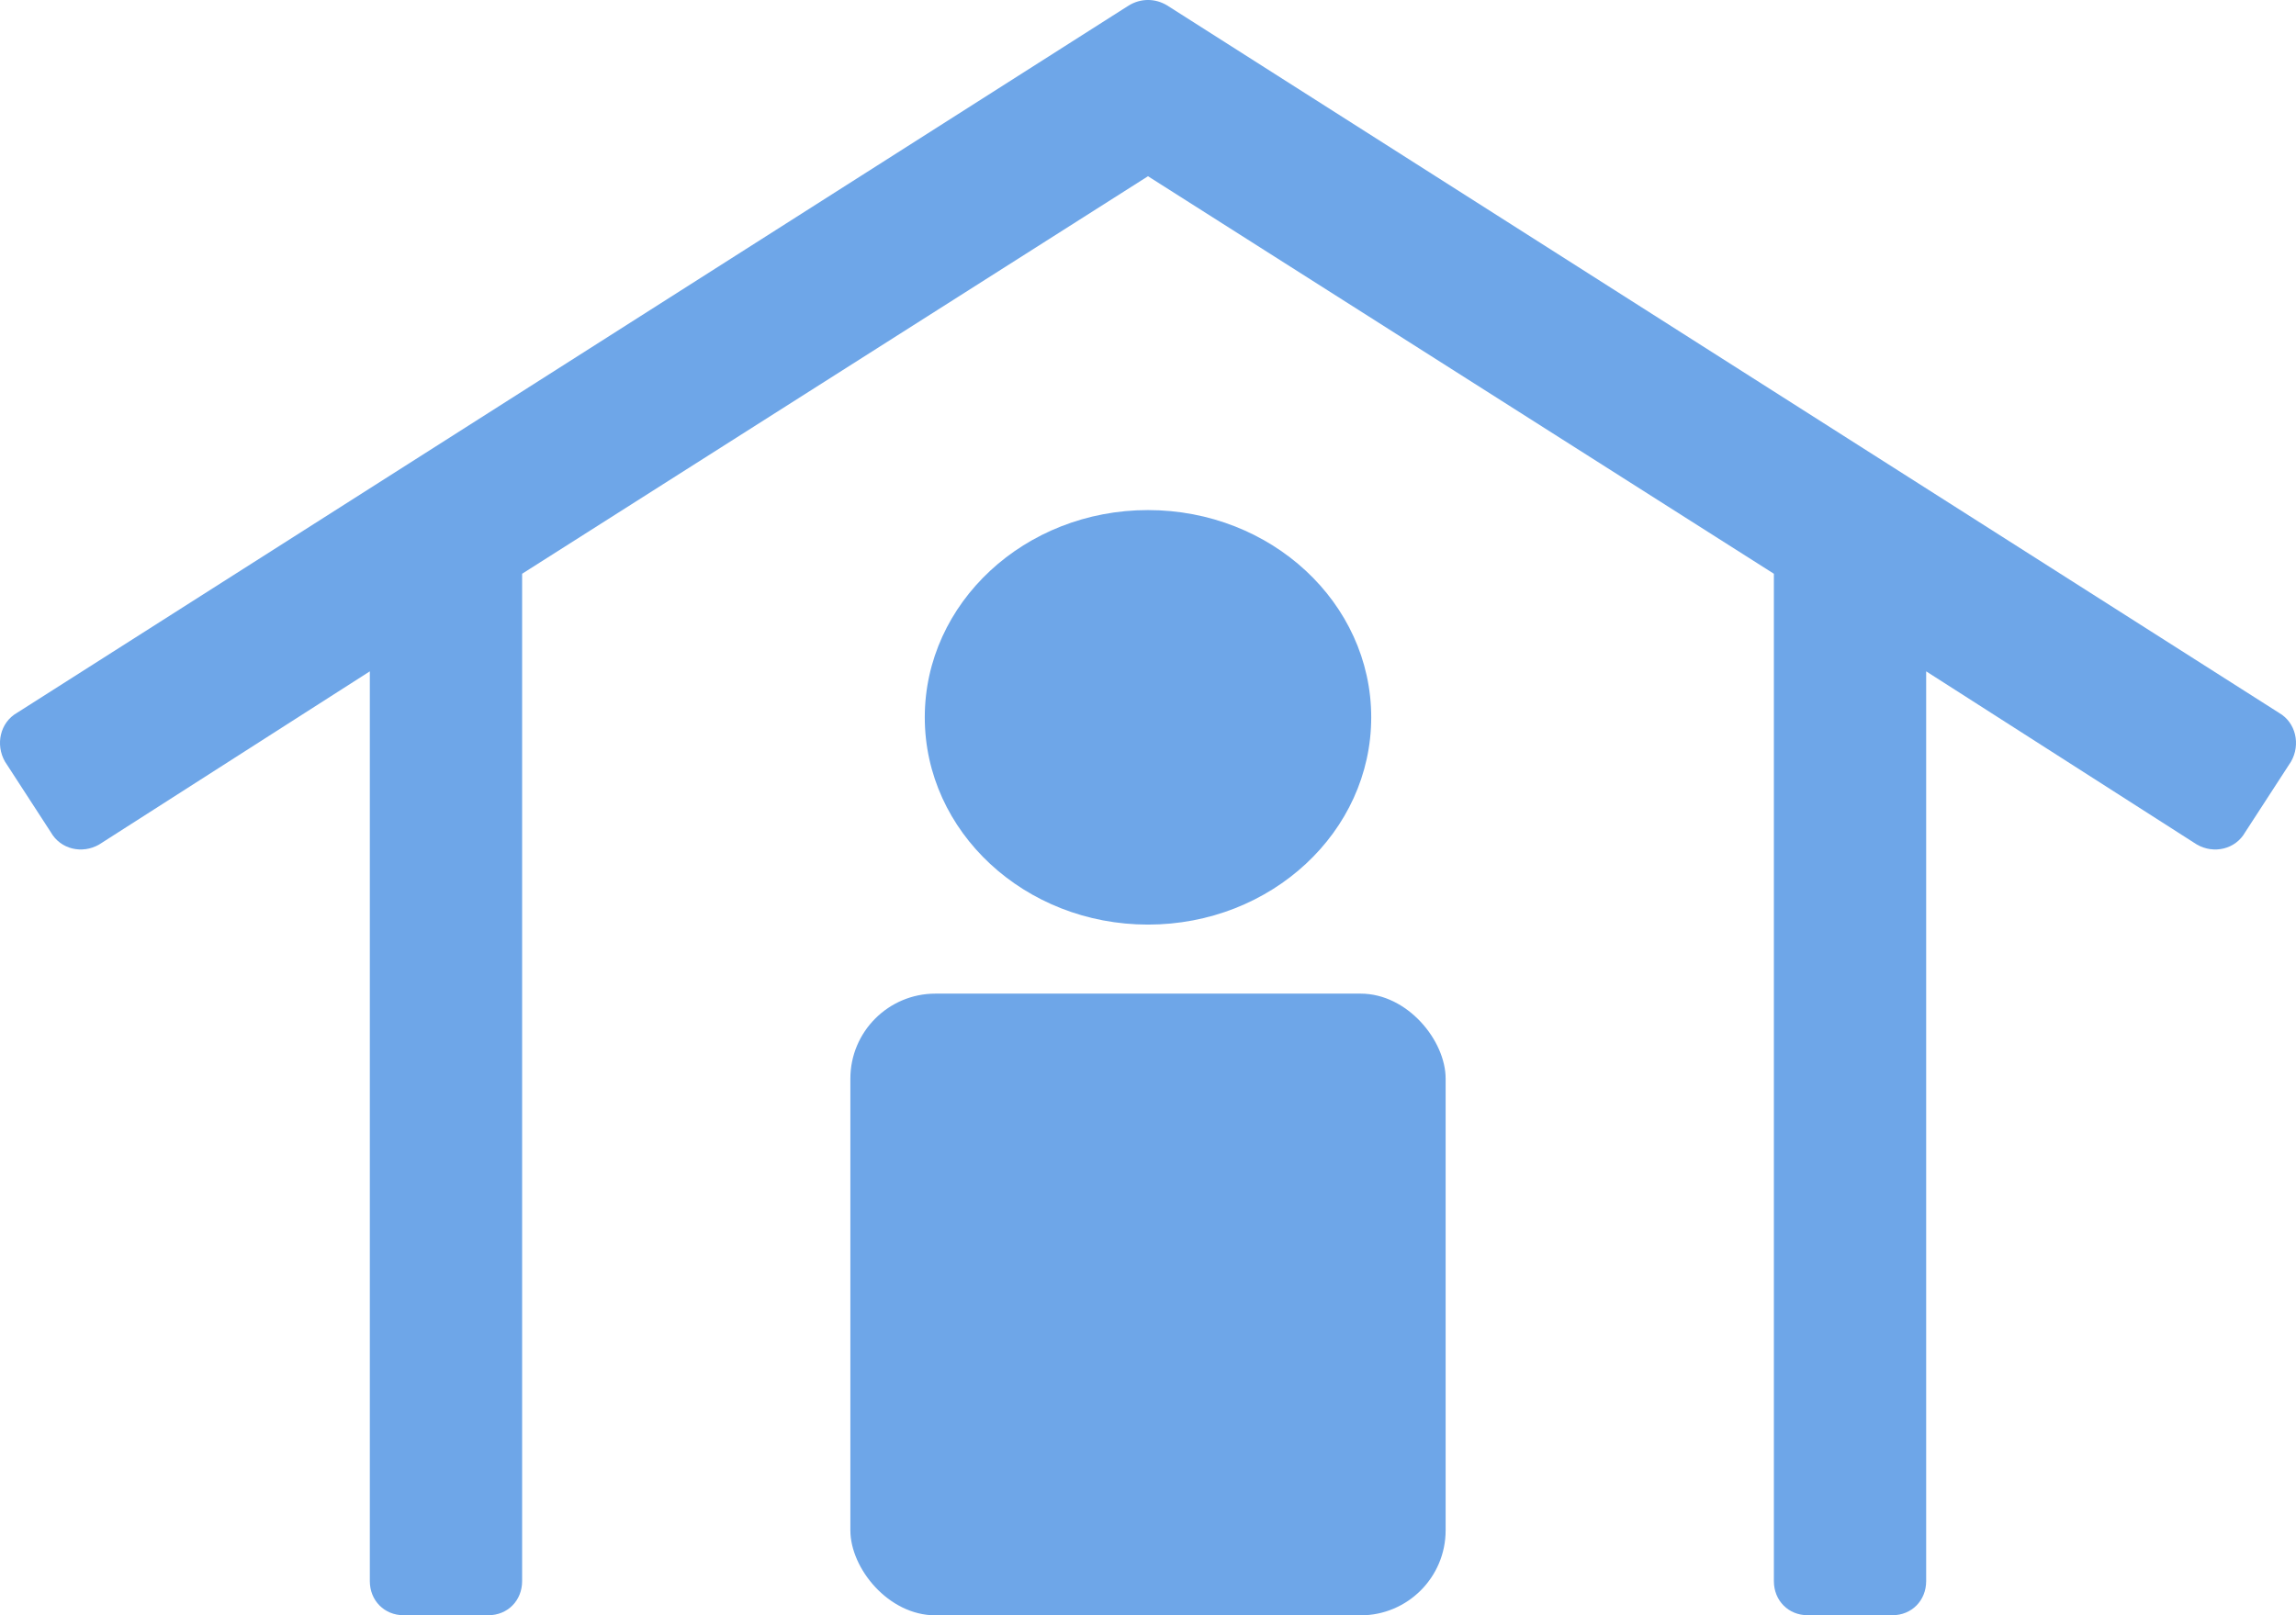 <svg xmlns="http://www.w3.org/2000/svg" xmlns:xlink="http://www.w3.org/1999/xlink" width="27" height="19" version="1.1" viewBox="0 0 27 19"><title>Shelter_White</title><desc>Created with Sketch.</desc><g id="Page-1" fill="none" fill-rule="evenodd" stroke="none" stroke-width="1"><g id="Artboard" fill="#6EA6E8" transform="translate(-105, -32)"><g id="Group-12" transform="translate(96, 19)"><g id="Shelter_White" transform="translate(9, 13)"><g id="Group-7" transform="translate(10, 6)"><ellipse id="Oval" cx="3.5" cy="2.438" fill-rule="nonzero" rx="2.625" ry="2.438"/><rect id="Rectangle" width="7" height="7.313" x="0" y="5.688" rx="1"/></g><path id="Path" fill-rule="nonzero" d="M26.8,8.385 L13.727,0.065 C13.585,-0.022 13.415,-0.022 13.273,0.065 L0.2,8.385 C0.001,8.499 -0.056,8.758 0.058,8.958 L0.598,9.79 C0.712,9.991 0.967,10.049 1.166,9.934 L4.349,7.897 L4.349,18.598 C4.349,18.828 4.52,19 4.747,19 L5.742,19 C5.969,19 6.14,18.828 6.14,18.598 L6.14,6.749 L13.5,2.073 L20.86,6.749 L20.86,18.598 C20.86,18.828 21.031,19 21.258,19 L22.253,19 C22.48,19 22.651,18.828 22.651,18.598 L22.651,7.897 L25.834,9.934 C26.033,10.049 26.288,9.991 26.402,9.79 L26.942,8.958 C27.056,8.758 26.999,8.499 26.8,8.385 Z"/></g></g></g></g></svg>